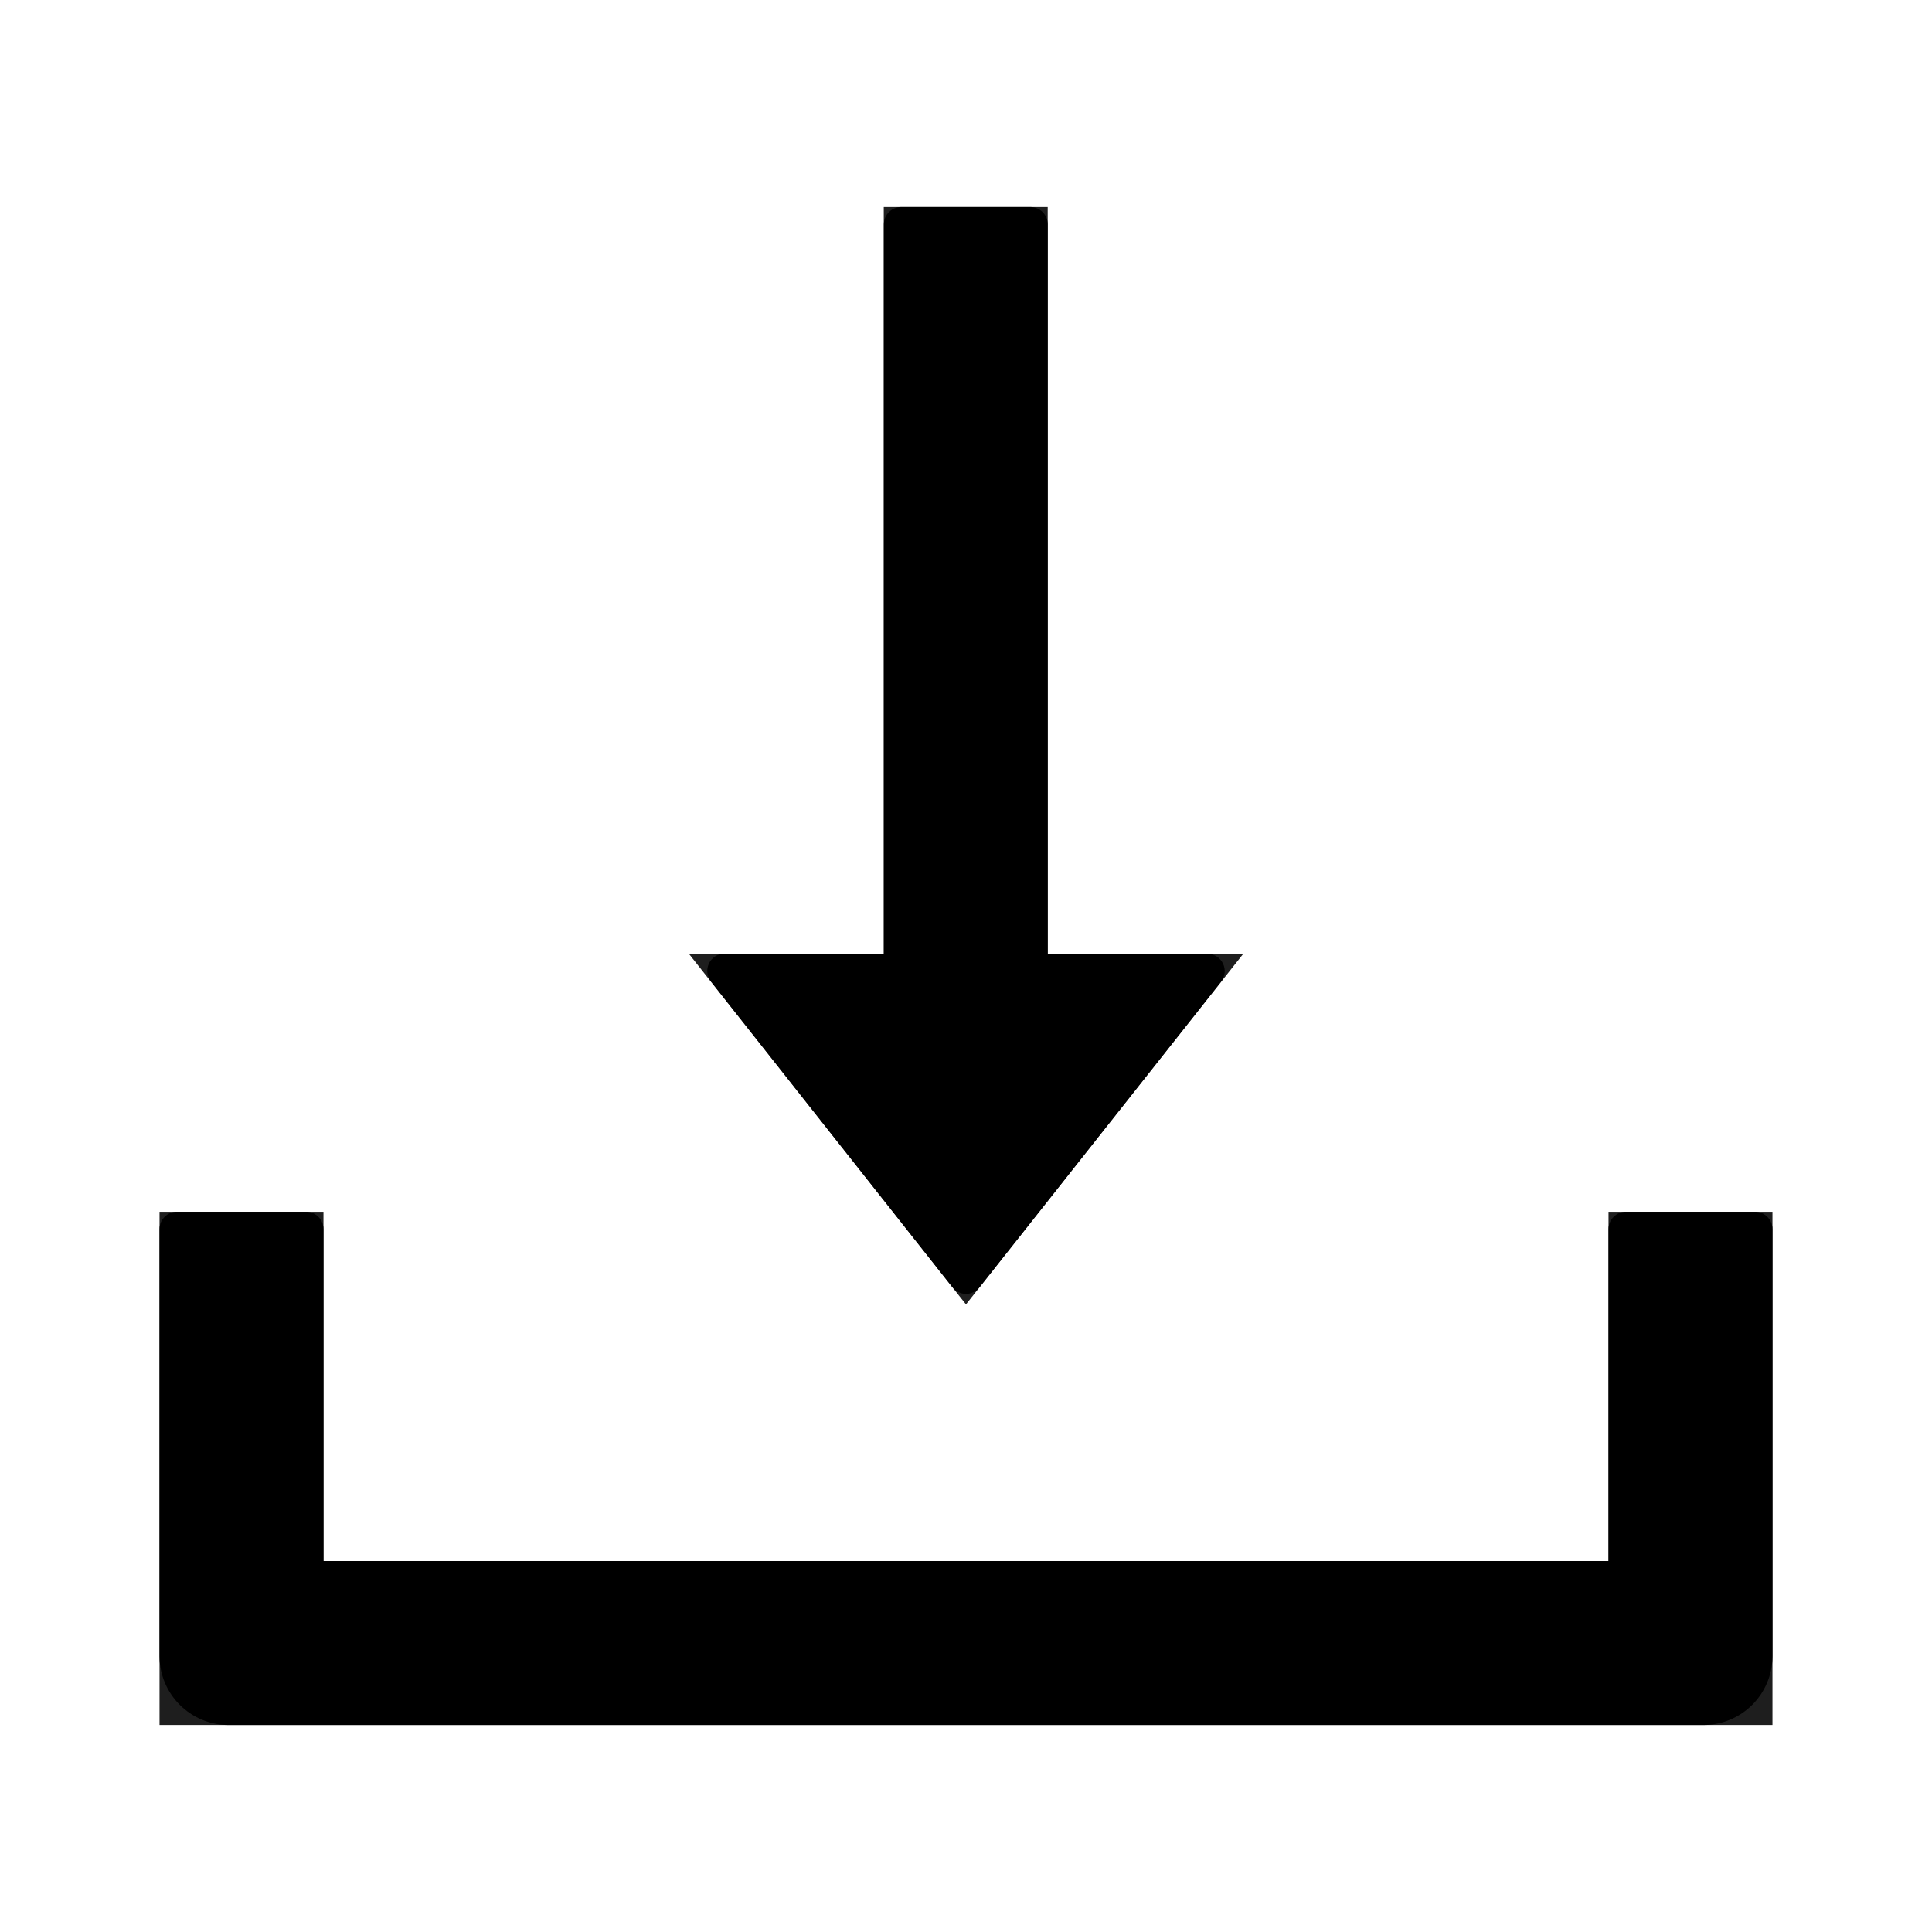 <svg width="14" height="14" viewBox="0 0 14 14" fill="none" xmlns="http://www.w3.org/2000/svg">
<path d="M6.902 9.328C6.913 9.343 6.928 9.355 6.945 9.363C6.962 9.372 6.981 9.376 7 9.376C7.019 9.376 7.038 9.372 7.055 9.363C7.072 9.355 7.087 9.343 7.098 9.328L8.848 7.114C8.912 7.033 8.855 6.912 8.75 6.912H7.592V1.625C7.592 1.556 7.536 1.5 7.467 1.5H6.53C6.461 1.5 6.405 1.556 6.405 1.625V6.911H5.25C5.145 6.911 5.088 7.031 5.152 7.112L6.902 9.328ZM12.719 8.781H11.781C11.713 8.781 11.656 8.838 11.656 8.906V11.312H2.344V8.906C2.344 8.838 2.288 8.781 2.219 8.781H1.281C1.212 8.781 1.156 8.838 1.156 8.906V12C1.156 12.277 1.38 12.5 1.656 12.5H12.344C12.62 12.5 12.844 12.277 12.844 12V8.906C12.844 8.838 12.787 8.781 12.719 8.781Z" fill="black"/>
<path d="M1.844 9.281V11.812H12.156V9.281H12.344V12H1.656V9.281H1.844ZM7.092 2V7.412H7.976L7 8.646L6.024 7.411H6.904V2H7.092Z" stroke="black" stroke-opacity="0.88"/>
</svg>

